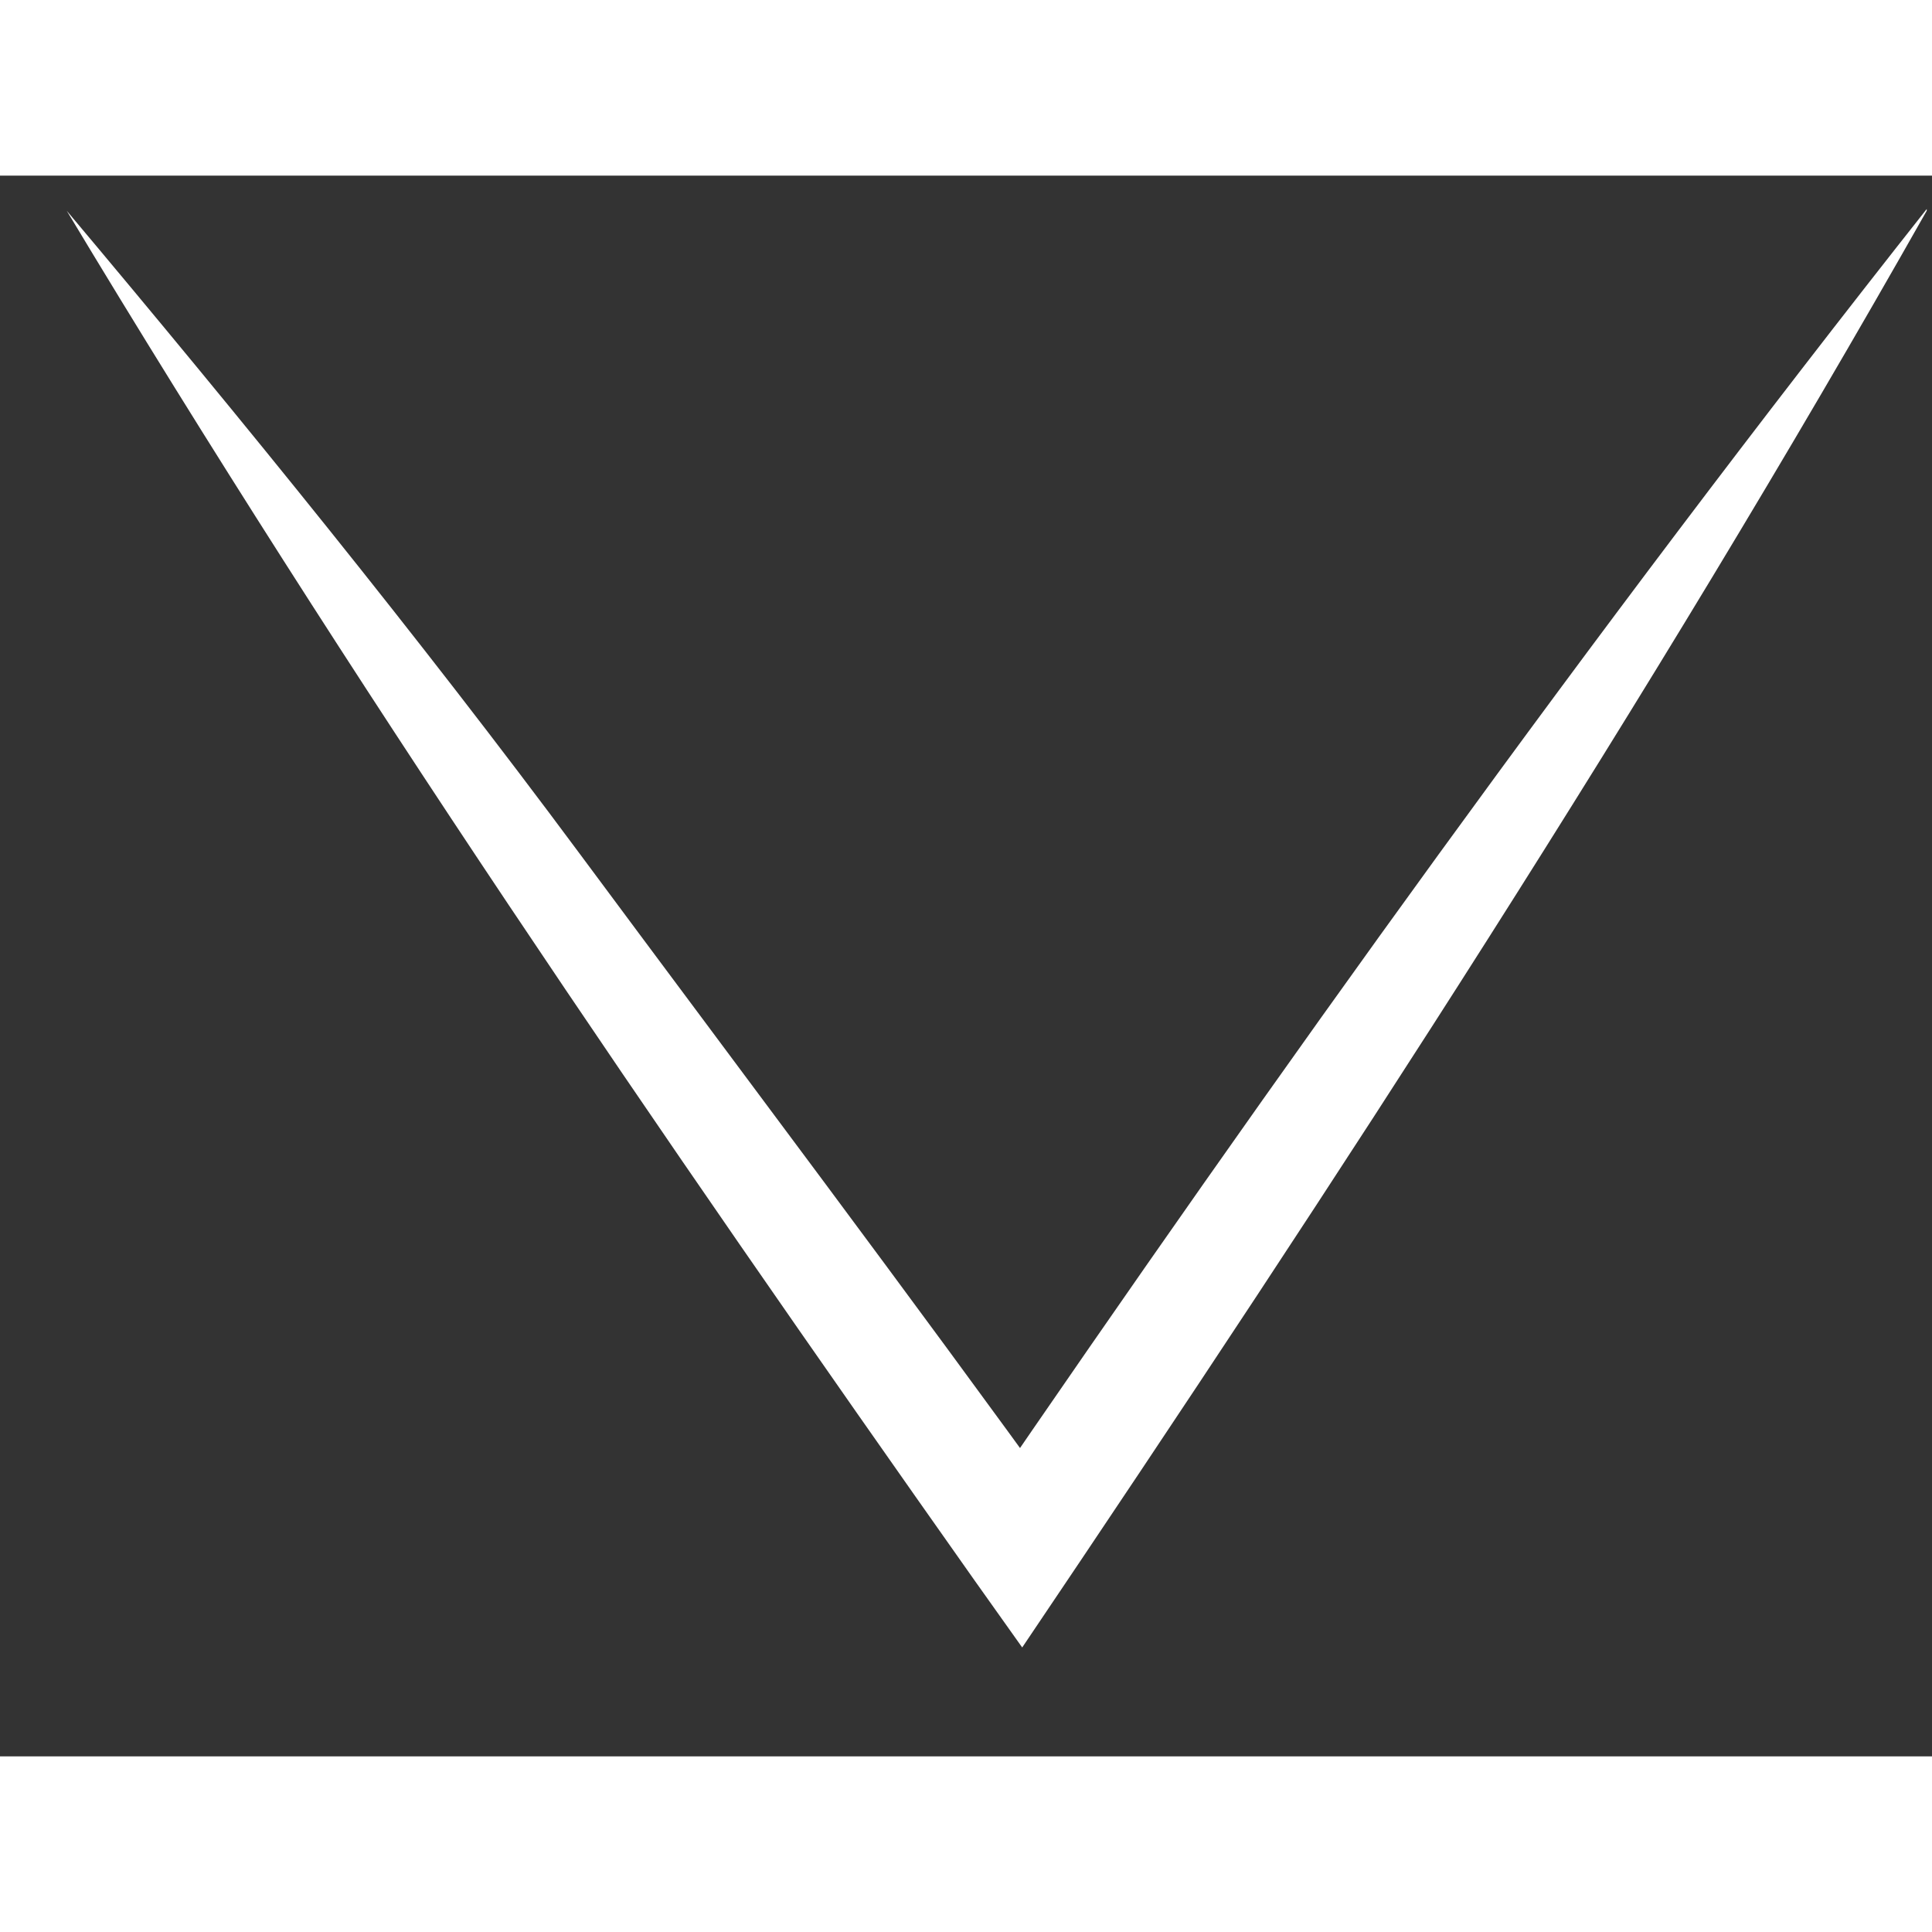 <svg width="20" height="20" viewBox="0 0 11 9" fill="none" xmlns="http://www.w3.org/2000/svg">
<rect x="0" y="0" width="11" height="9" fill="#333333" stroke="none"/>
<path d="M10.97 0.2C9.38 3.01 7.62 5.71 5.82 8.38L5.55 8C3.75 5.45 1.99 2.88 0.38 0.2C1.38 1.39 2.38 2.62 3.3 3.86C4.22 5.1 5.17 6.36 6.08 7.62H5.55C7.28 5.09 9.05 2.62 10.97 0.19V0.2Z" fill="white"/>
</svg>
